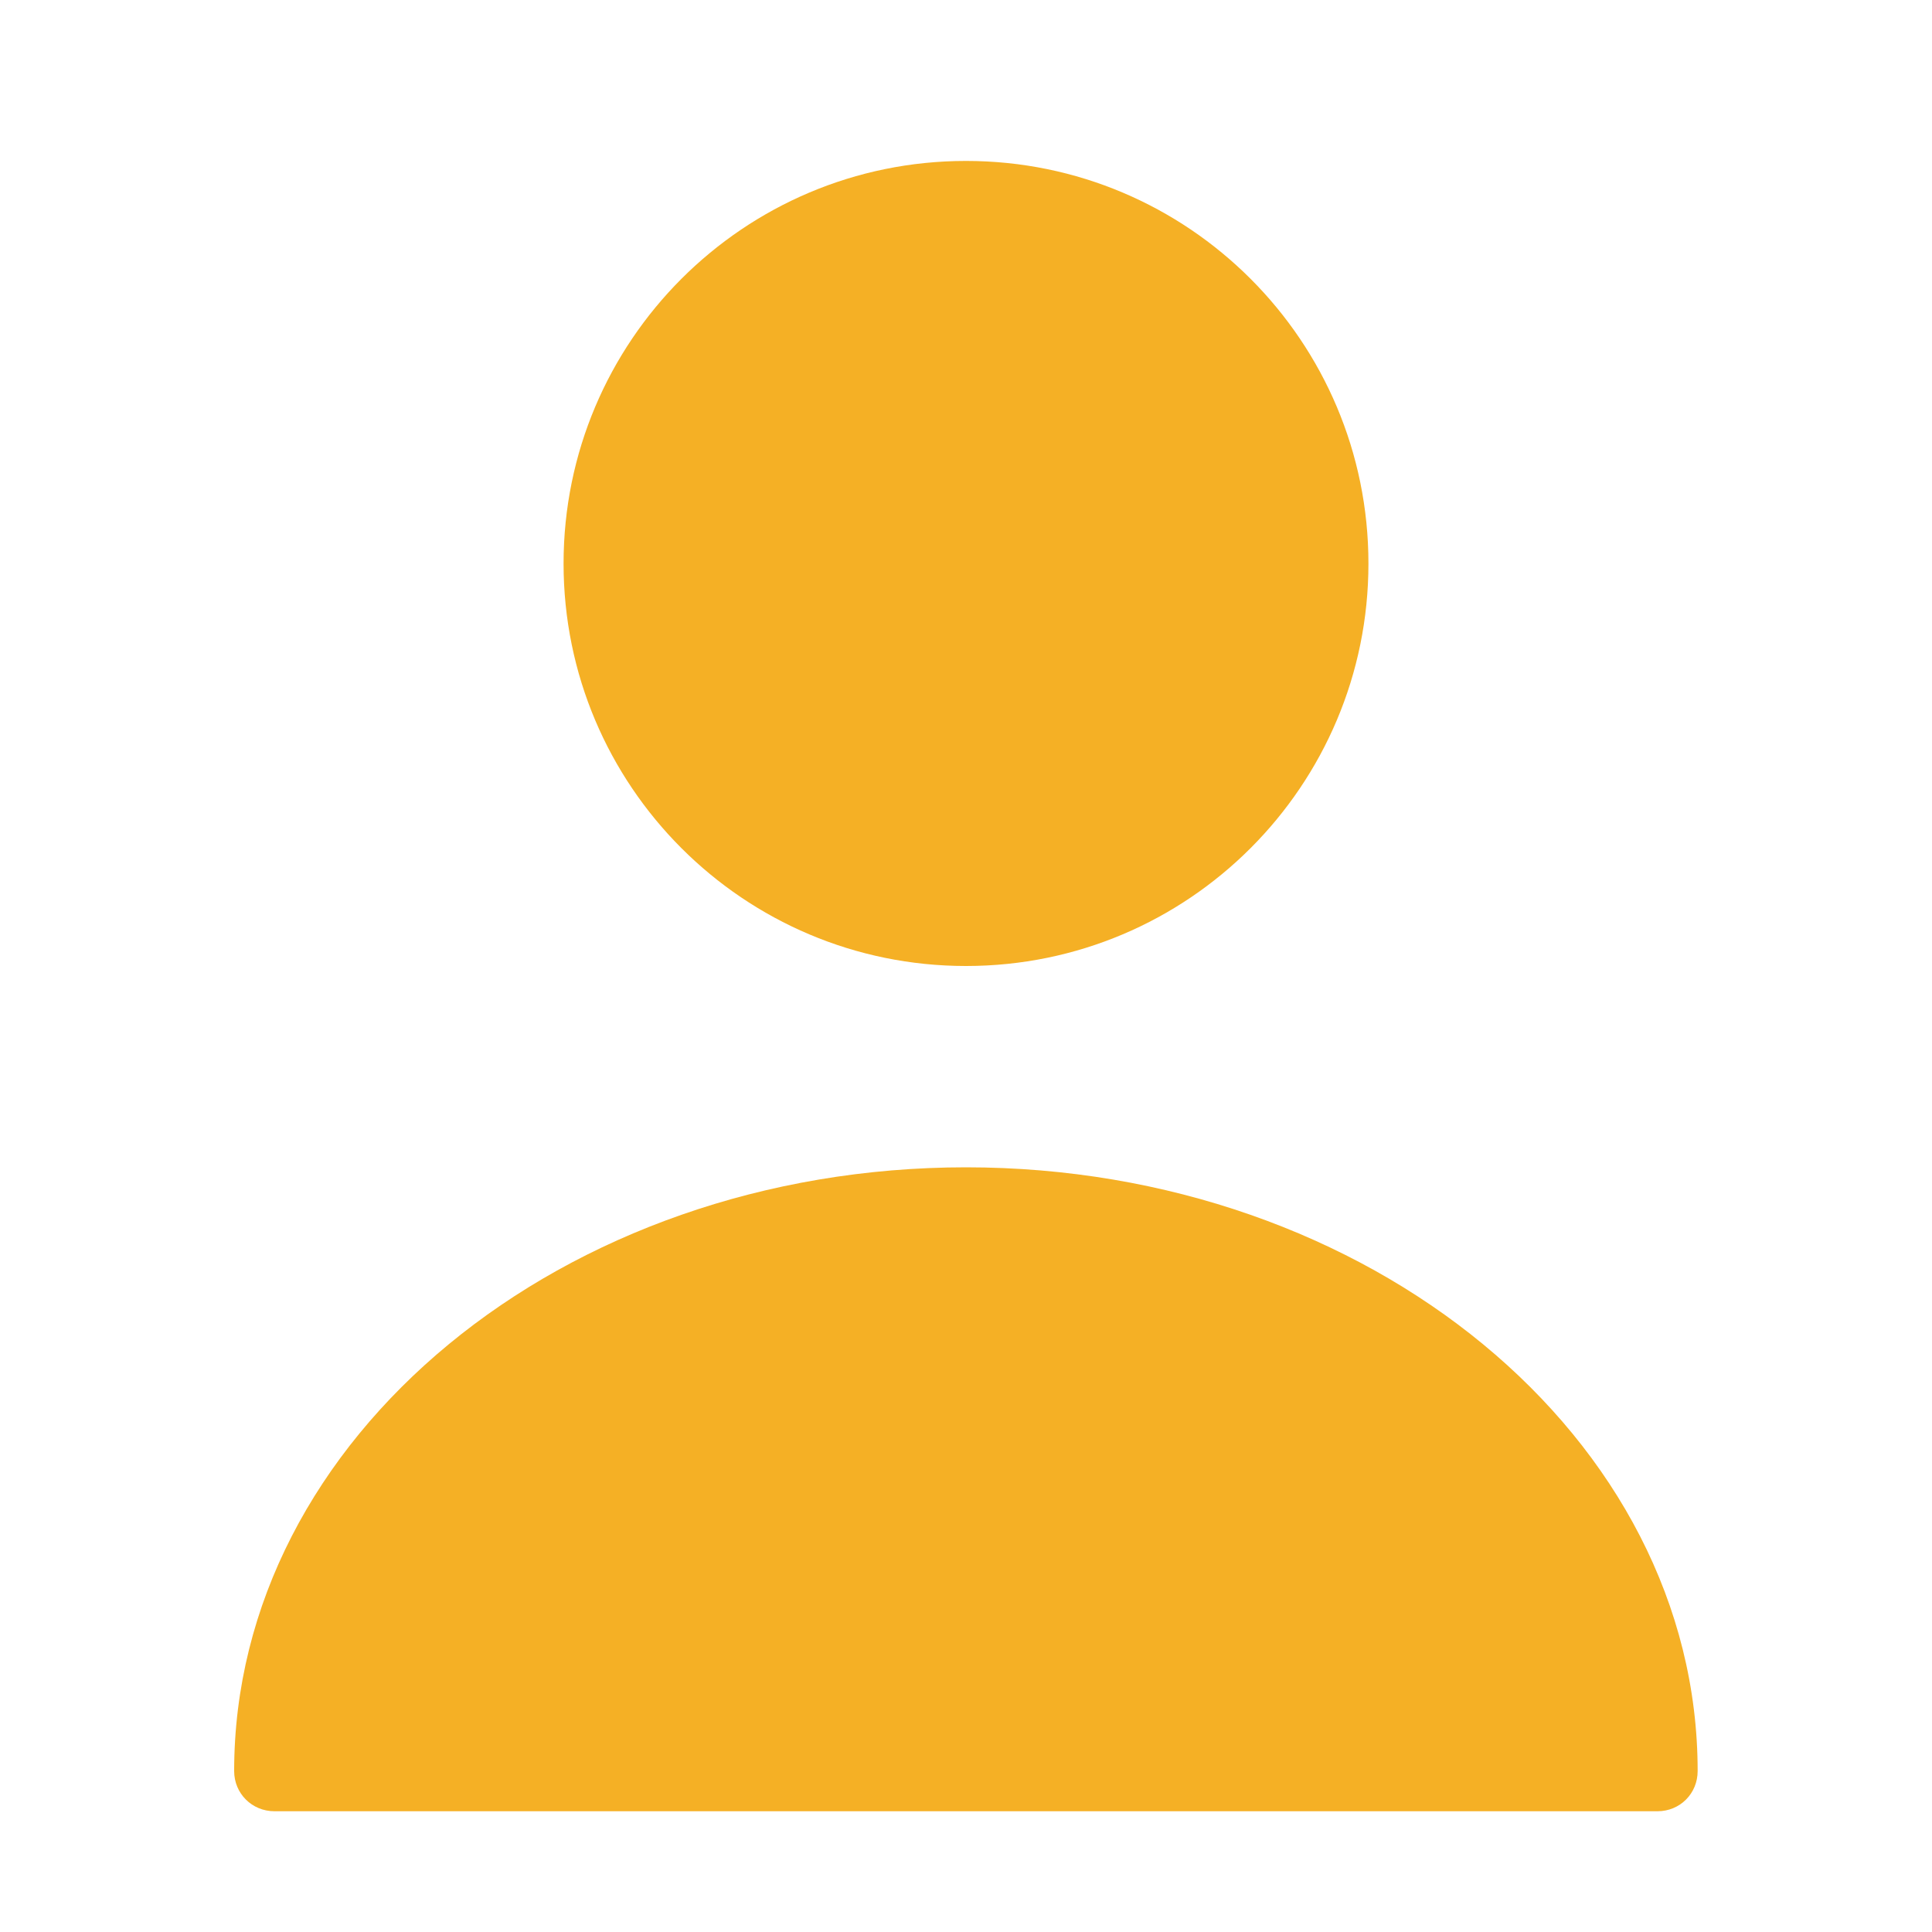 <svg width="10" height="10" viewBox="0 0 10 10" fill="none" xmlns="http://www.w3.org/2000/svg">
<path d="M5 5C6.151 5 7.083 4.067 7.083 2.917C7.083 1.766 6.151 0.833 5 0.833C3.849 0.833 2.917 1.766 2.917 2.917C2.917 4.067 3.849 5 5 5Z" fill="#F5B025"/>
<path d="M5 6.042C2.912 6.042 1.212 7.442 1.212 9.167C1.212 9.283 1.304 9.375 1.421 9.375H8.579C8.696 9.375 8.787 9.283 8.787 9.167C8.787 7.442 7.087 6.042 5 6.042Z" fill="#F5B025"/>
</svg>
